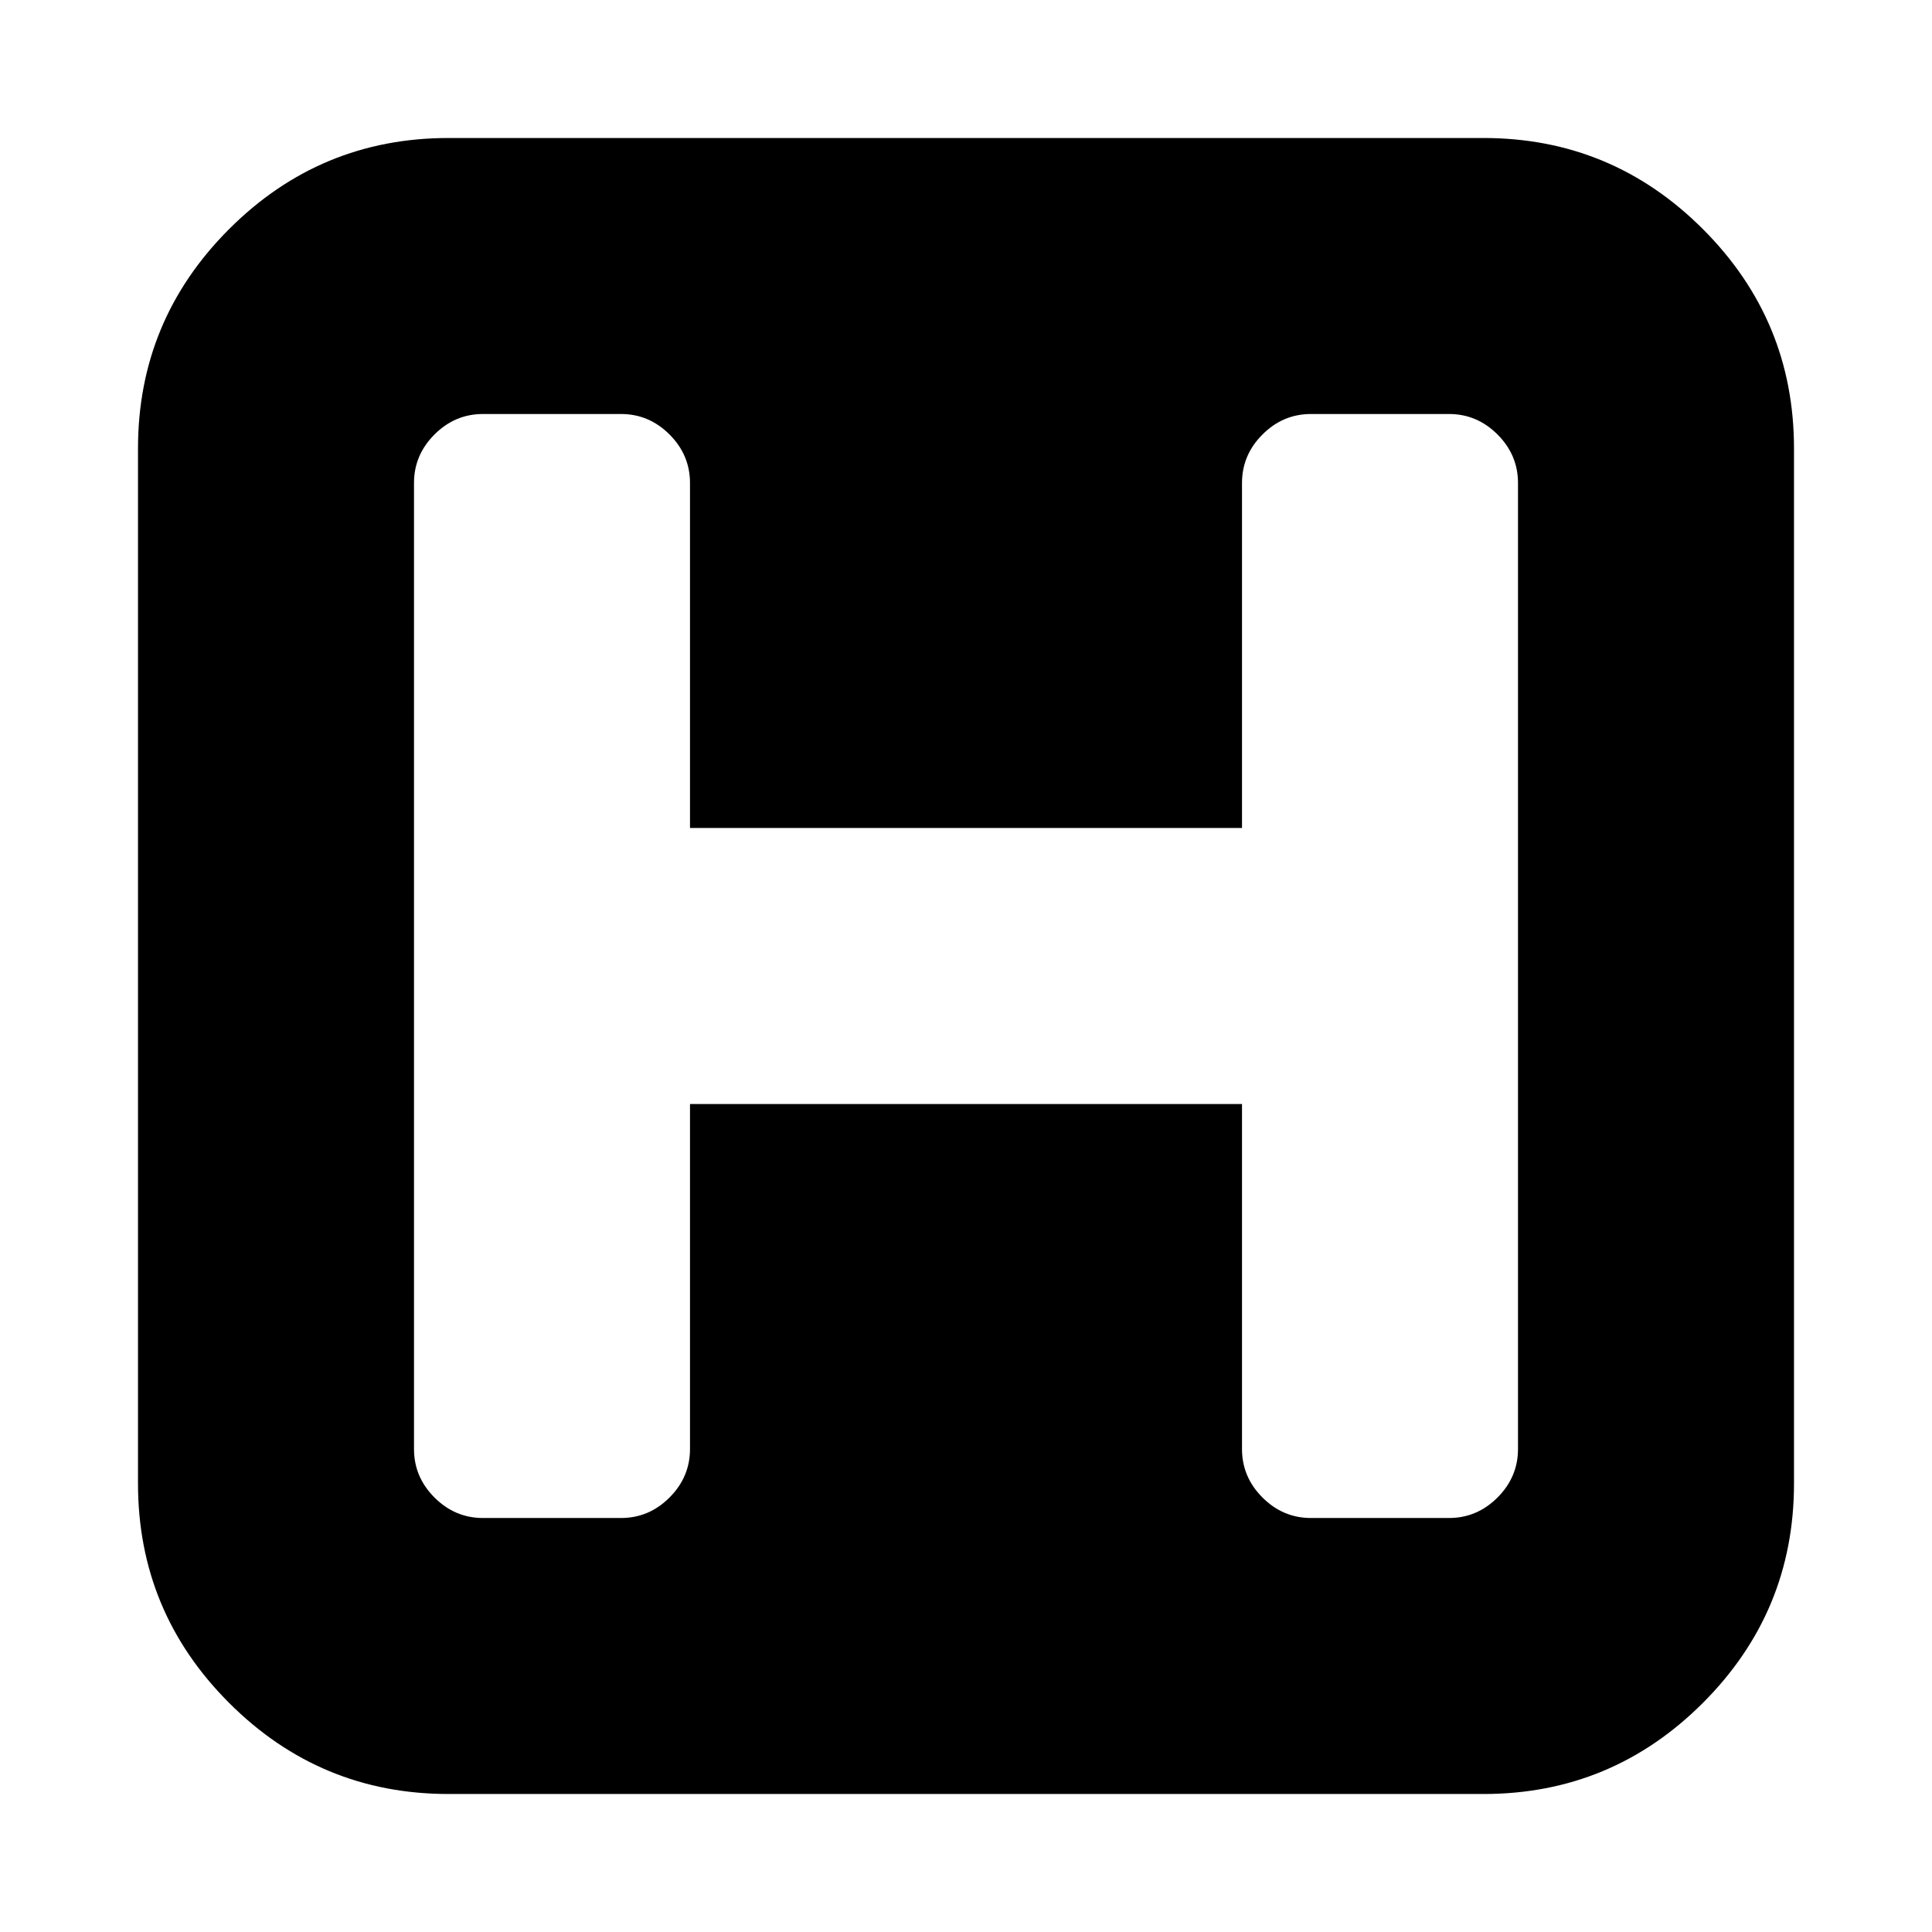 <svg width="1792" height="1792" xmlns="http://www.w3.org/2000/svg"><path d="M1408 1344V448q0-26-19-45t-45-19h-128q-26 0-45 19t-19 45v320H640V448q0-26-19-45t-45-19H448q-26 0-45 19t-19 45v896q0 26 19 45t45 19h128q26 0 45-19t19-45v-320h512v320q0 26 19 45t45 19h128q26 0 45-19t19-45zm256-928v960q0 119-84.5 203.5T1376 1664H416q-119 0-203.5-84.5T128 1376V416q0-119 84.5-203.5T416 128h960q119 0 203.5 84.5T1664 416z" fill="undefined"/></svg>